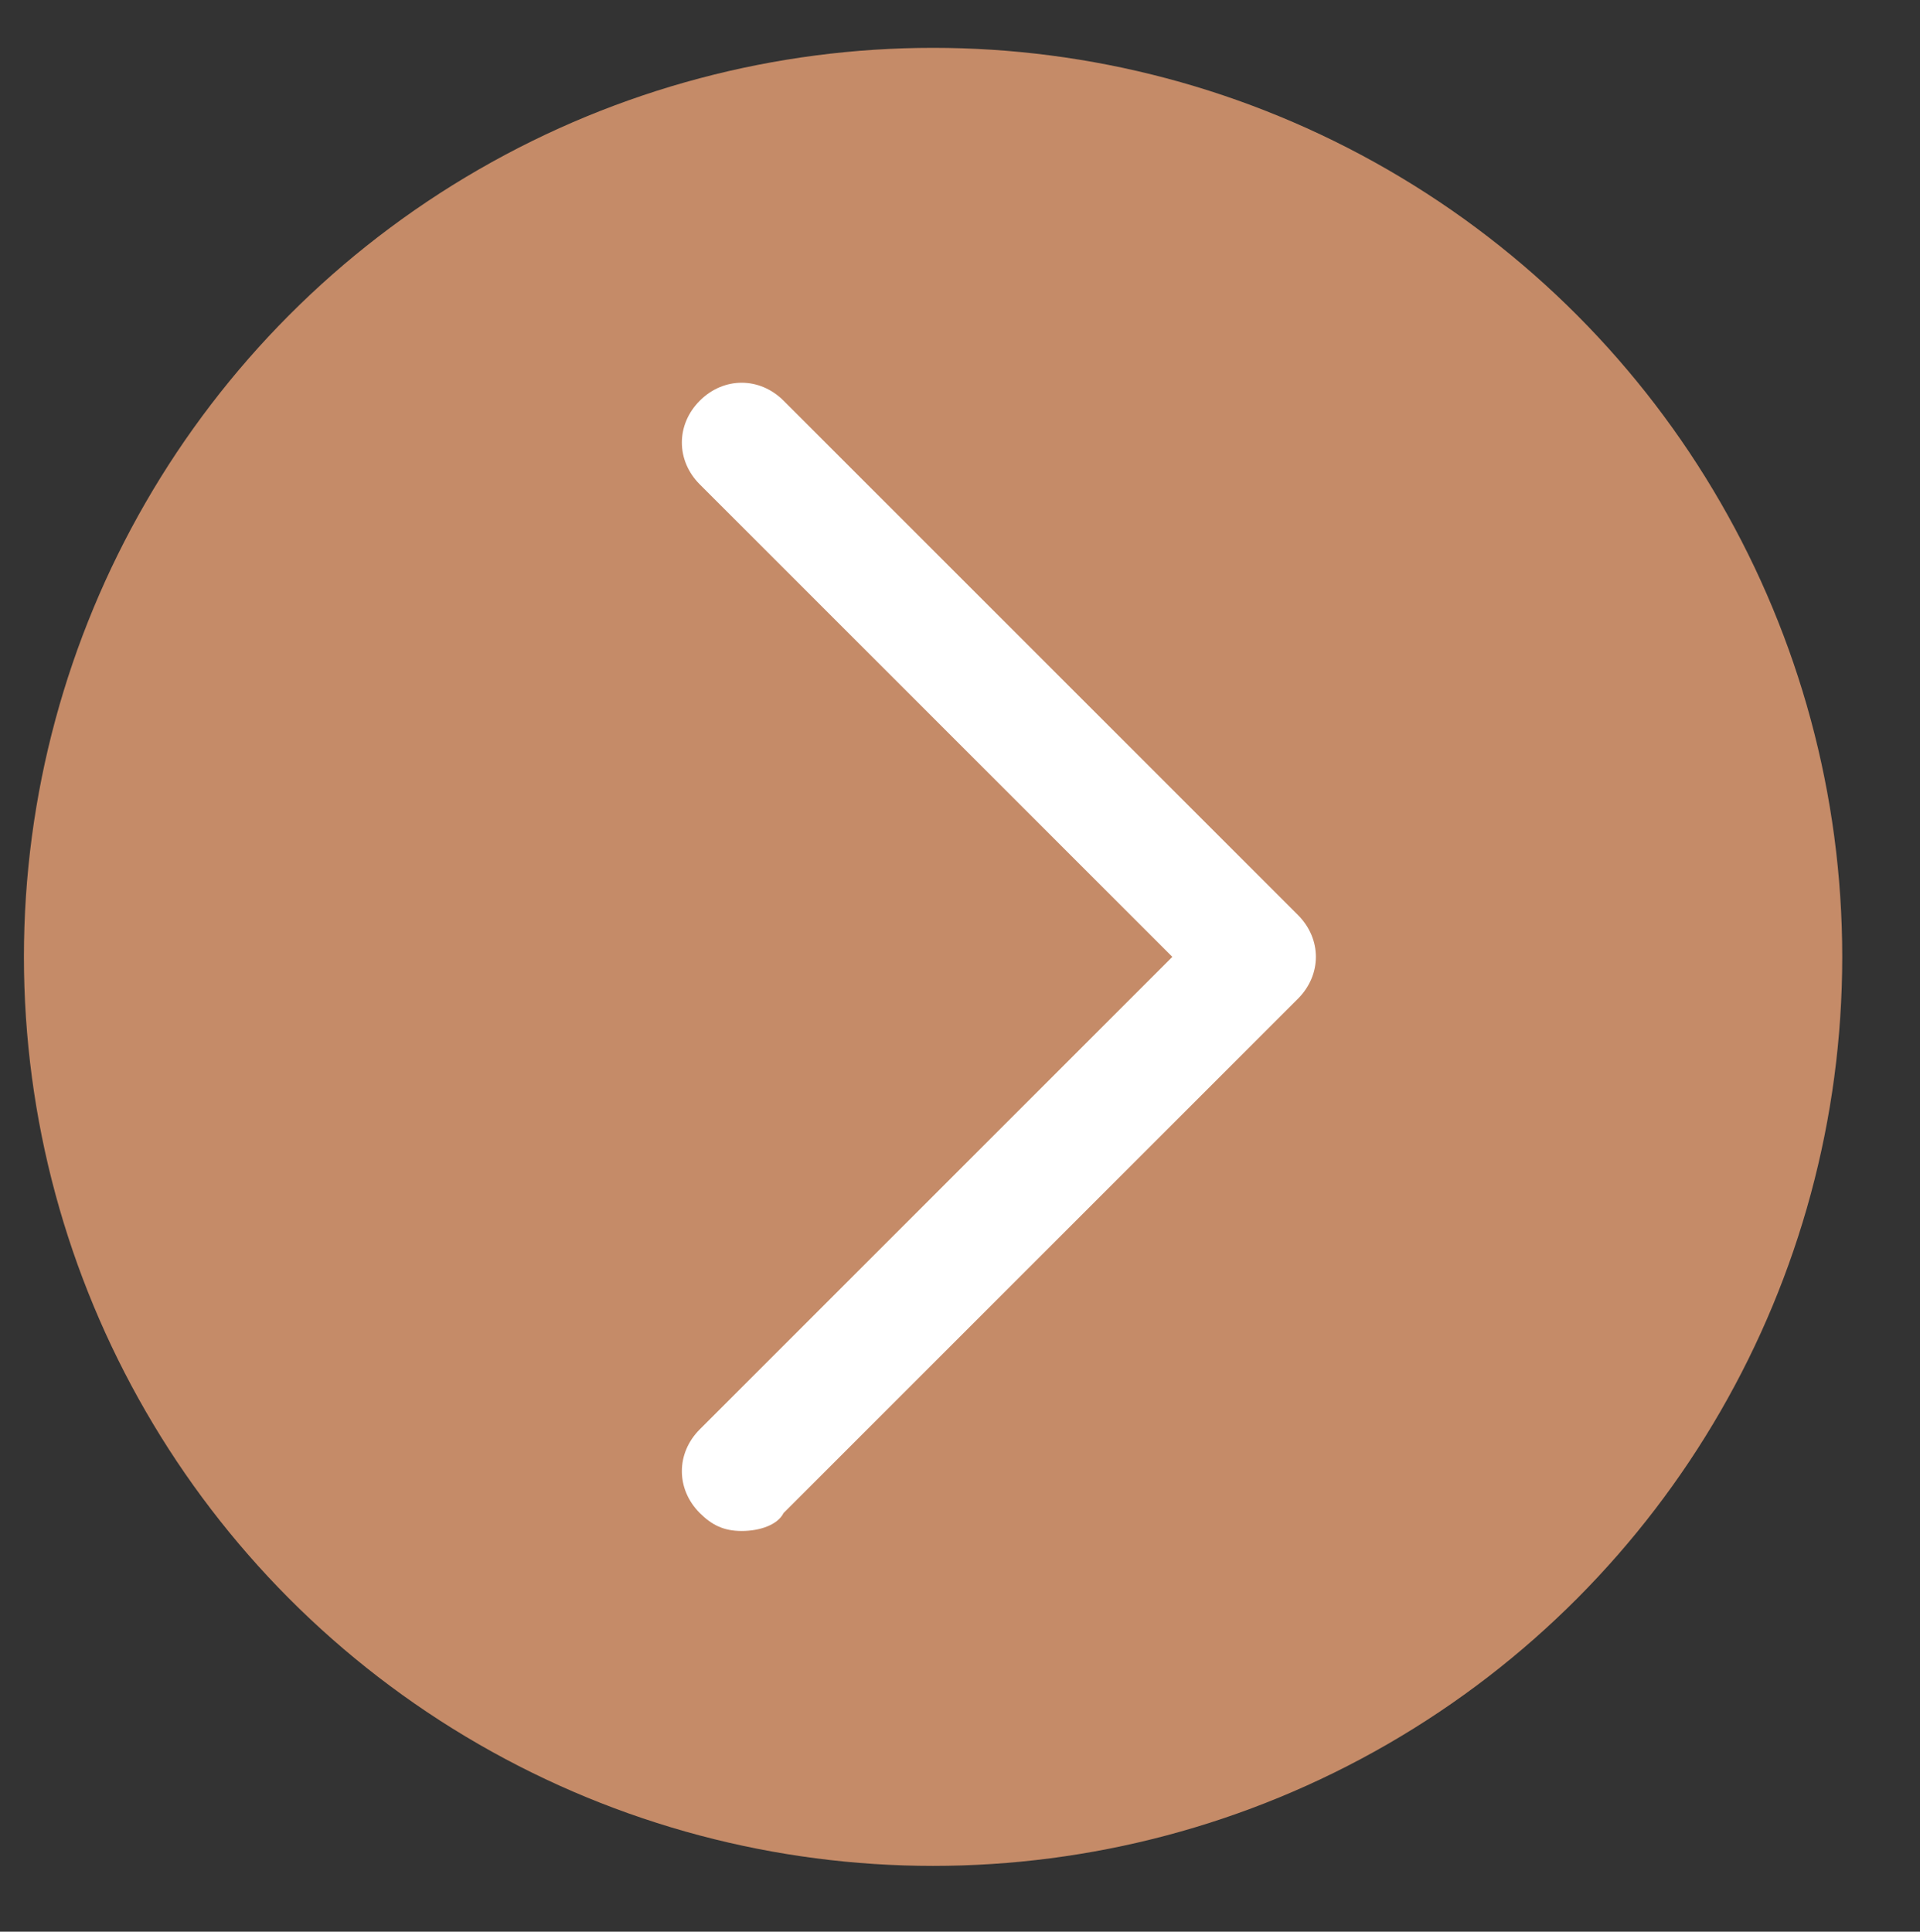 <?xml version="1.0" encoding="utf-8"?>
<!-- Generator: Adobe Illustrator 21.0.0, SVG Export Plug-In . SVG Version: 6.00 Build 0)  -->
<svg version="1.1" id="Layer_1" xmlns="http://www.w3.org/2000/svg" xmlns:xlink="http://www.w3.org/1999/xlink" x="0px" y="0px"
	 viewBox="0 0 32.1 32.3" style="enable-background:new 0 0 32.1 32.3;" xml:space="preserve">
<rect x="0" y="0" width="32.1" height="32.3" fill="#333333" stroke="none"/>
<style type="text/css">
	.st0{fill:#C58B68;}
	.st1{fill:#FFFFFF;}
</style>
<title>Icons_Logos_UXElements</title>
<g>
	<circle class="st0" cx="15.6" cy="16" r="15.2"/>
</g>
<g>
	<path class="st1" d="M12.4,25.6c-0.3,0-0.5-0.1-0.7-0.3c-0.4-0.4-0.4-1,0-1.4l7.9-7.9l-7.9-7.9c-0.4-0.4-0.4-1,0-1.4s1-0.4,1.4,0
		l8.6,8.6c0.4,0.4,0.4,1,0,1.4l-8.6,8.6C13,25.5,12.7,25.6,12.4,25.6z"/>
</g>
</svg>
